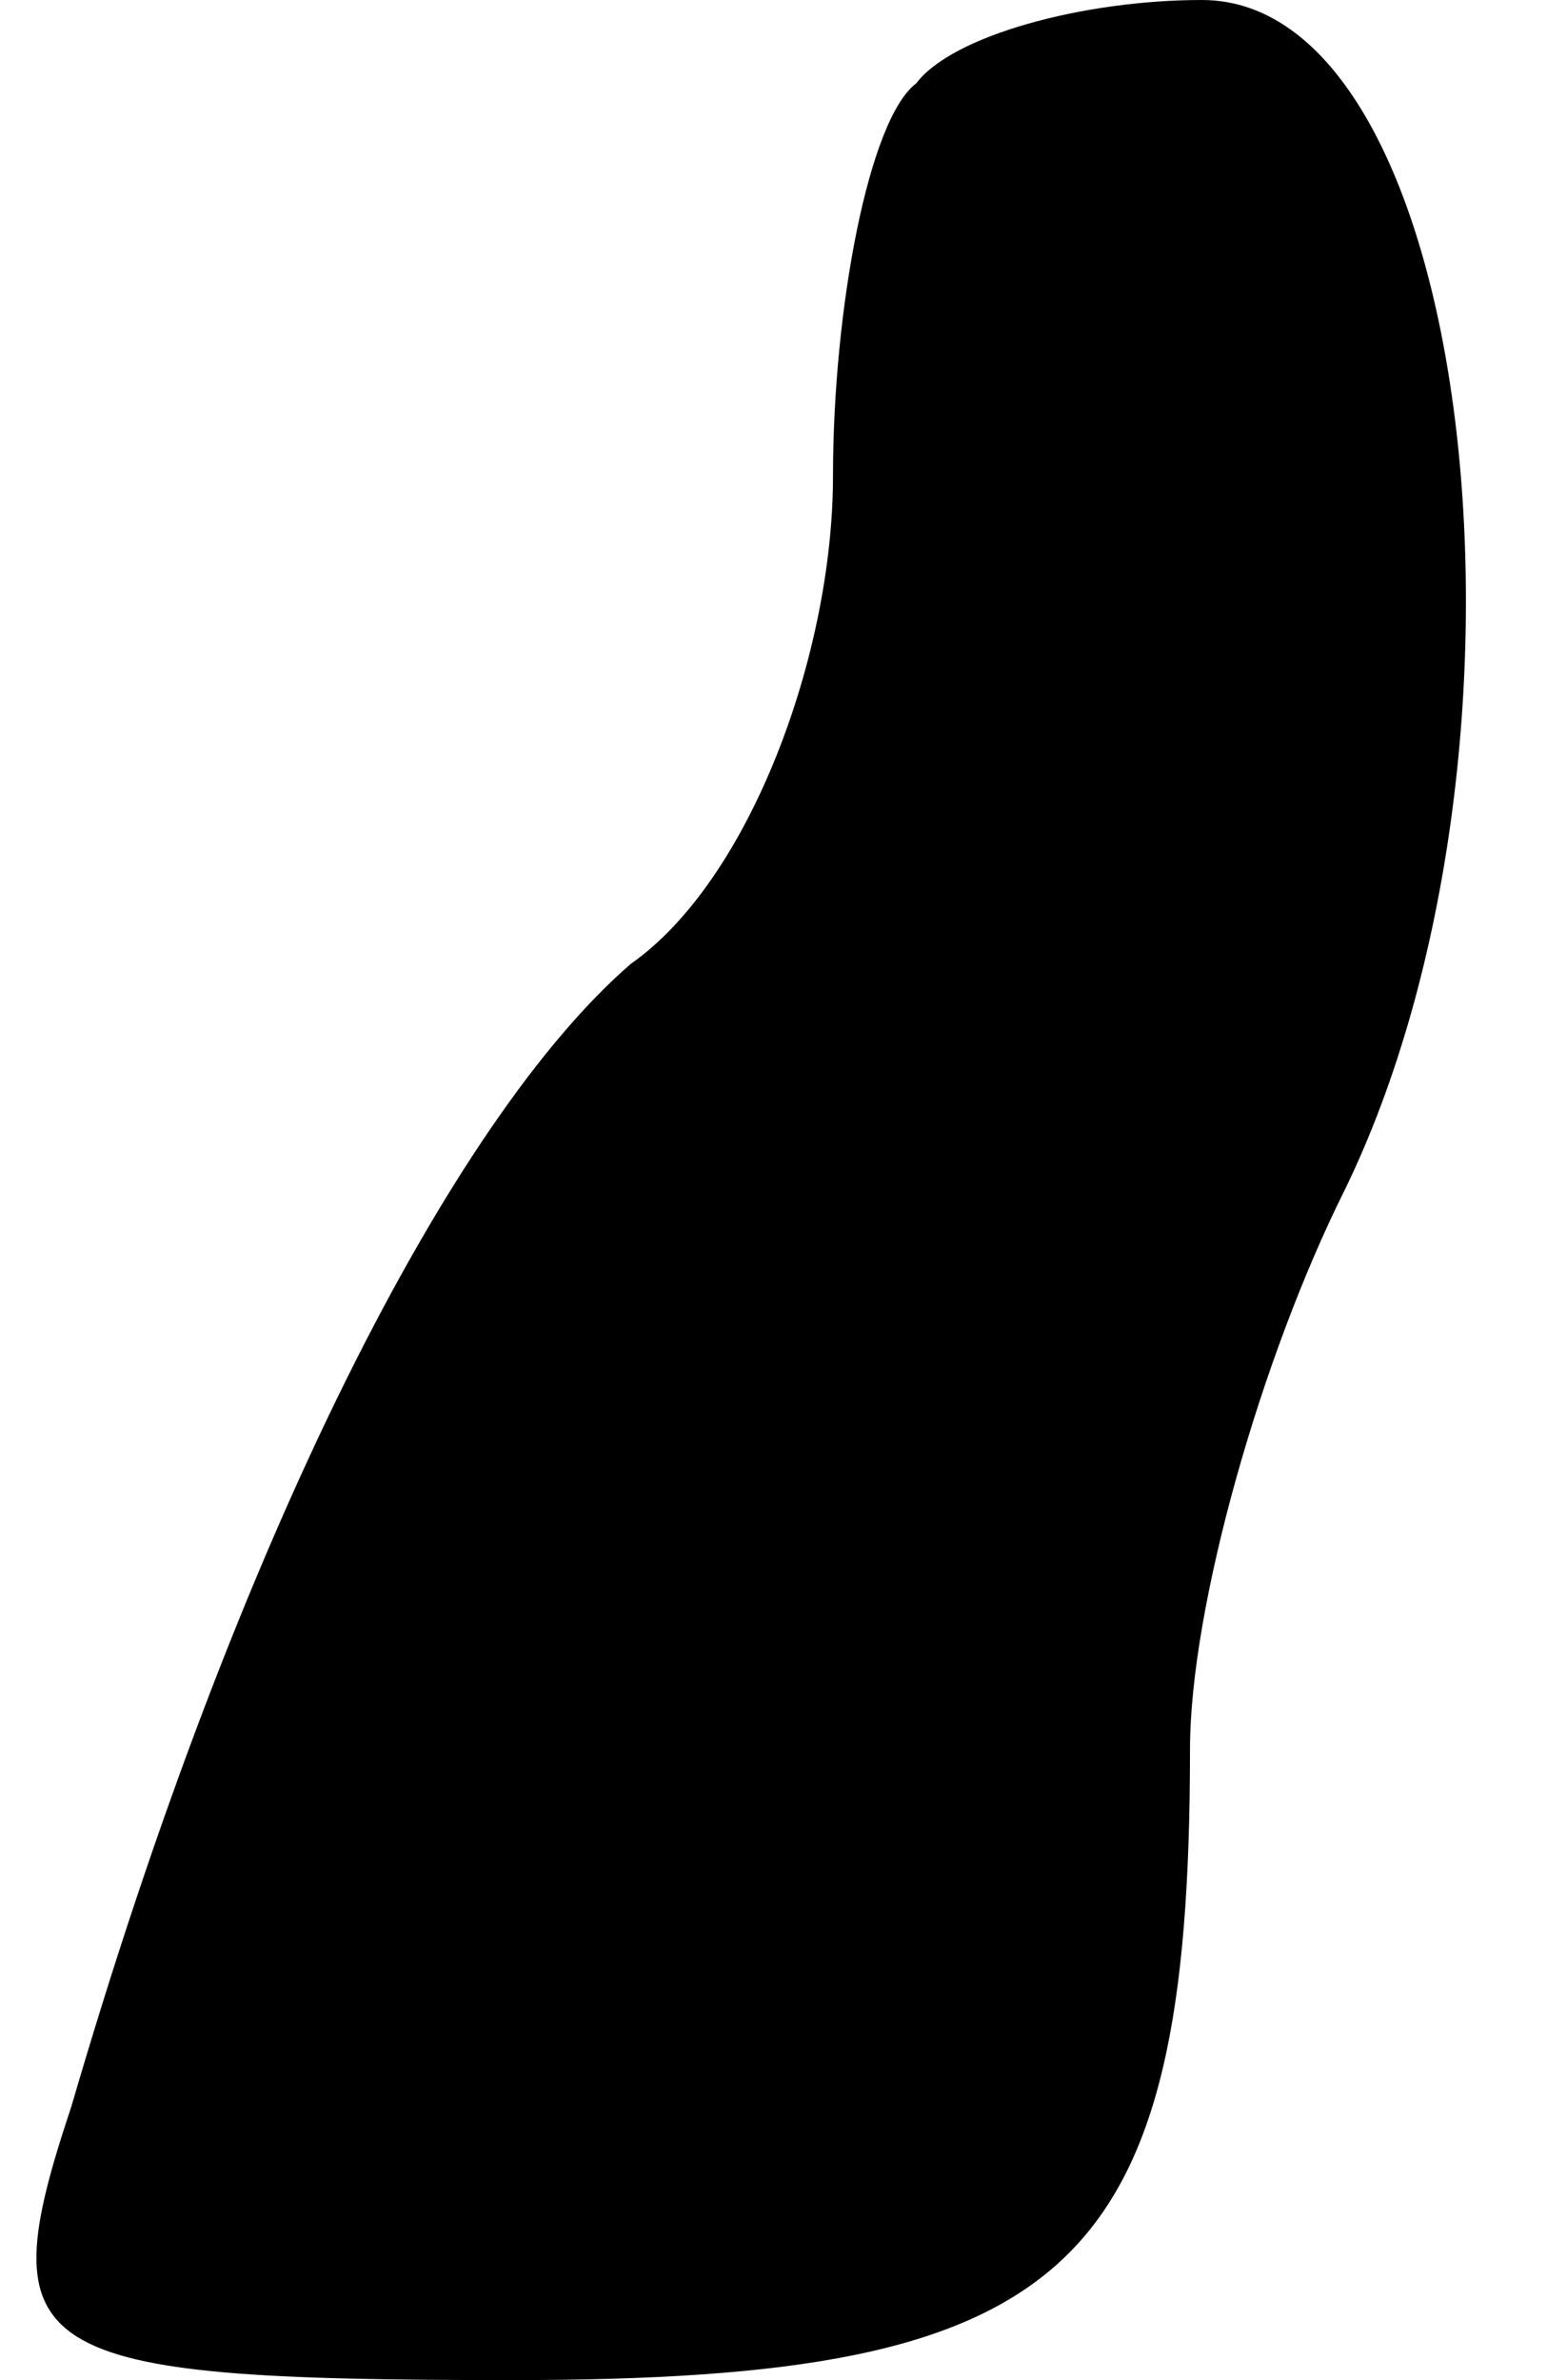 <?xml version="1.0" standalone="no"?>
<!DOCTYPE svg PUBLIC "-//W3C//DTD SVG 20010904//EN"
 "http://www.w3.org/TR/2001/REC-SVG-20010904/DTD/svg10.dtd">
<svg version="1.0" xmlns="http://www.w3.org/2000/svg"
 width="13pt" height="20pt" viewBox="0 0 13 20"
 preserveAspectRatio="xMidYMid meet">
<g transform="translate(0,20) scale(0.1,-0.1)"
fill="#000000" stroke="none">
<path fill="#000000" stroke="none" d="M77 193 c-4 -3 -7 -19 -7 -33 0 -15 -7
-34 -17 -41 -15 -13 -33 -48 -47 -96 -7 -21 -4 -23 37 -23 47 0 57 9 57 53 0
12 6 33 13 47 18 37 11 100 -12 100 -10 0 -21 -3 -24 -7z"/>
</g>
</svg>
